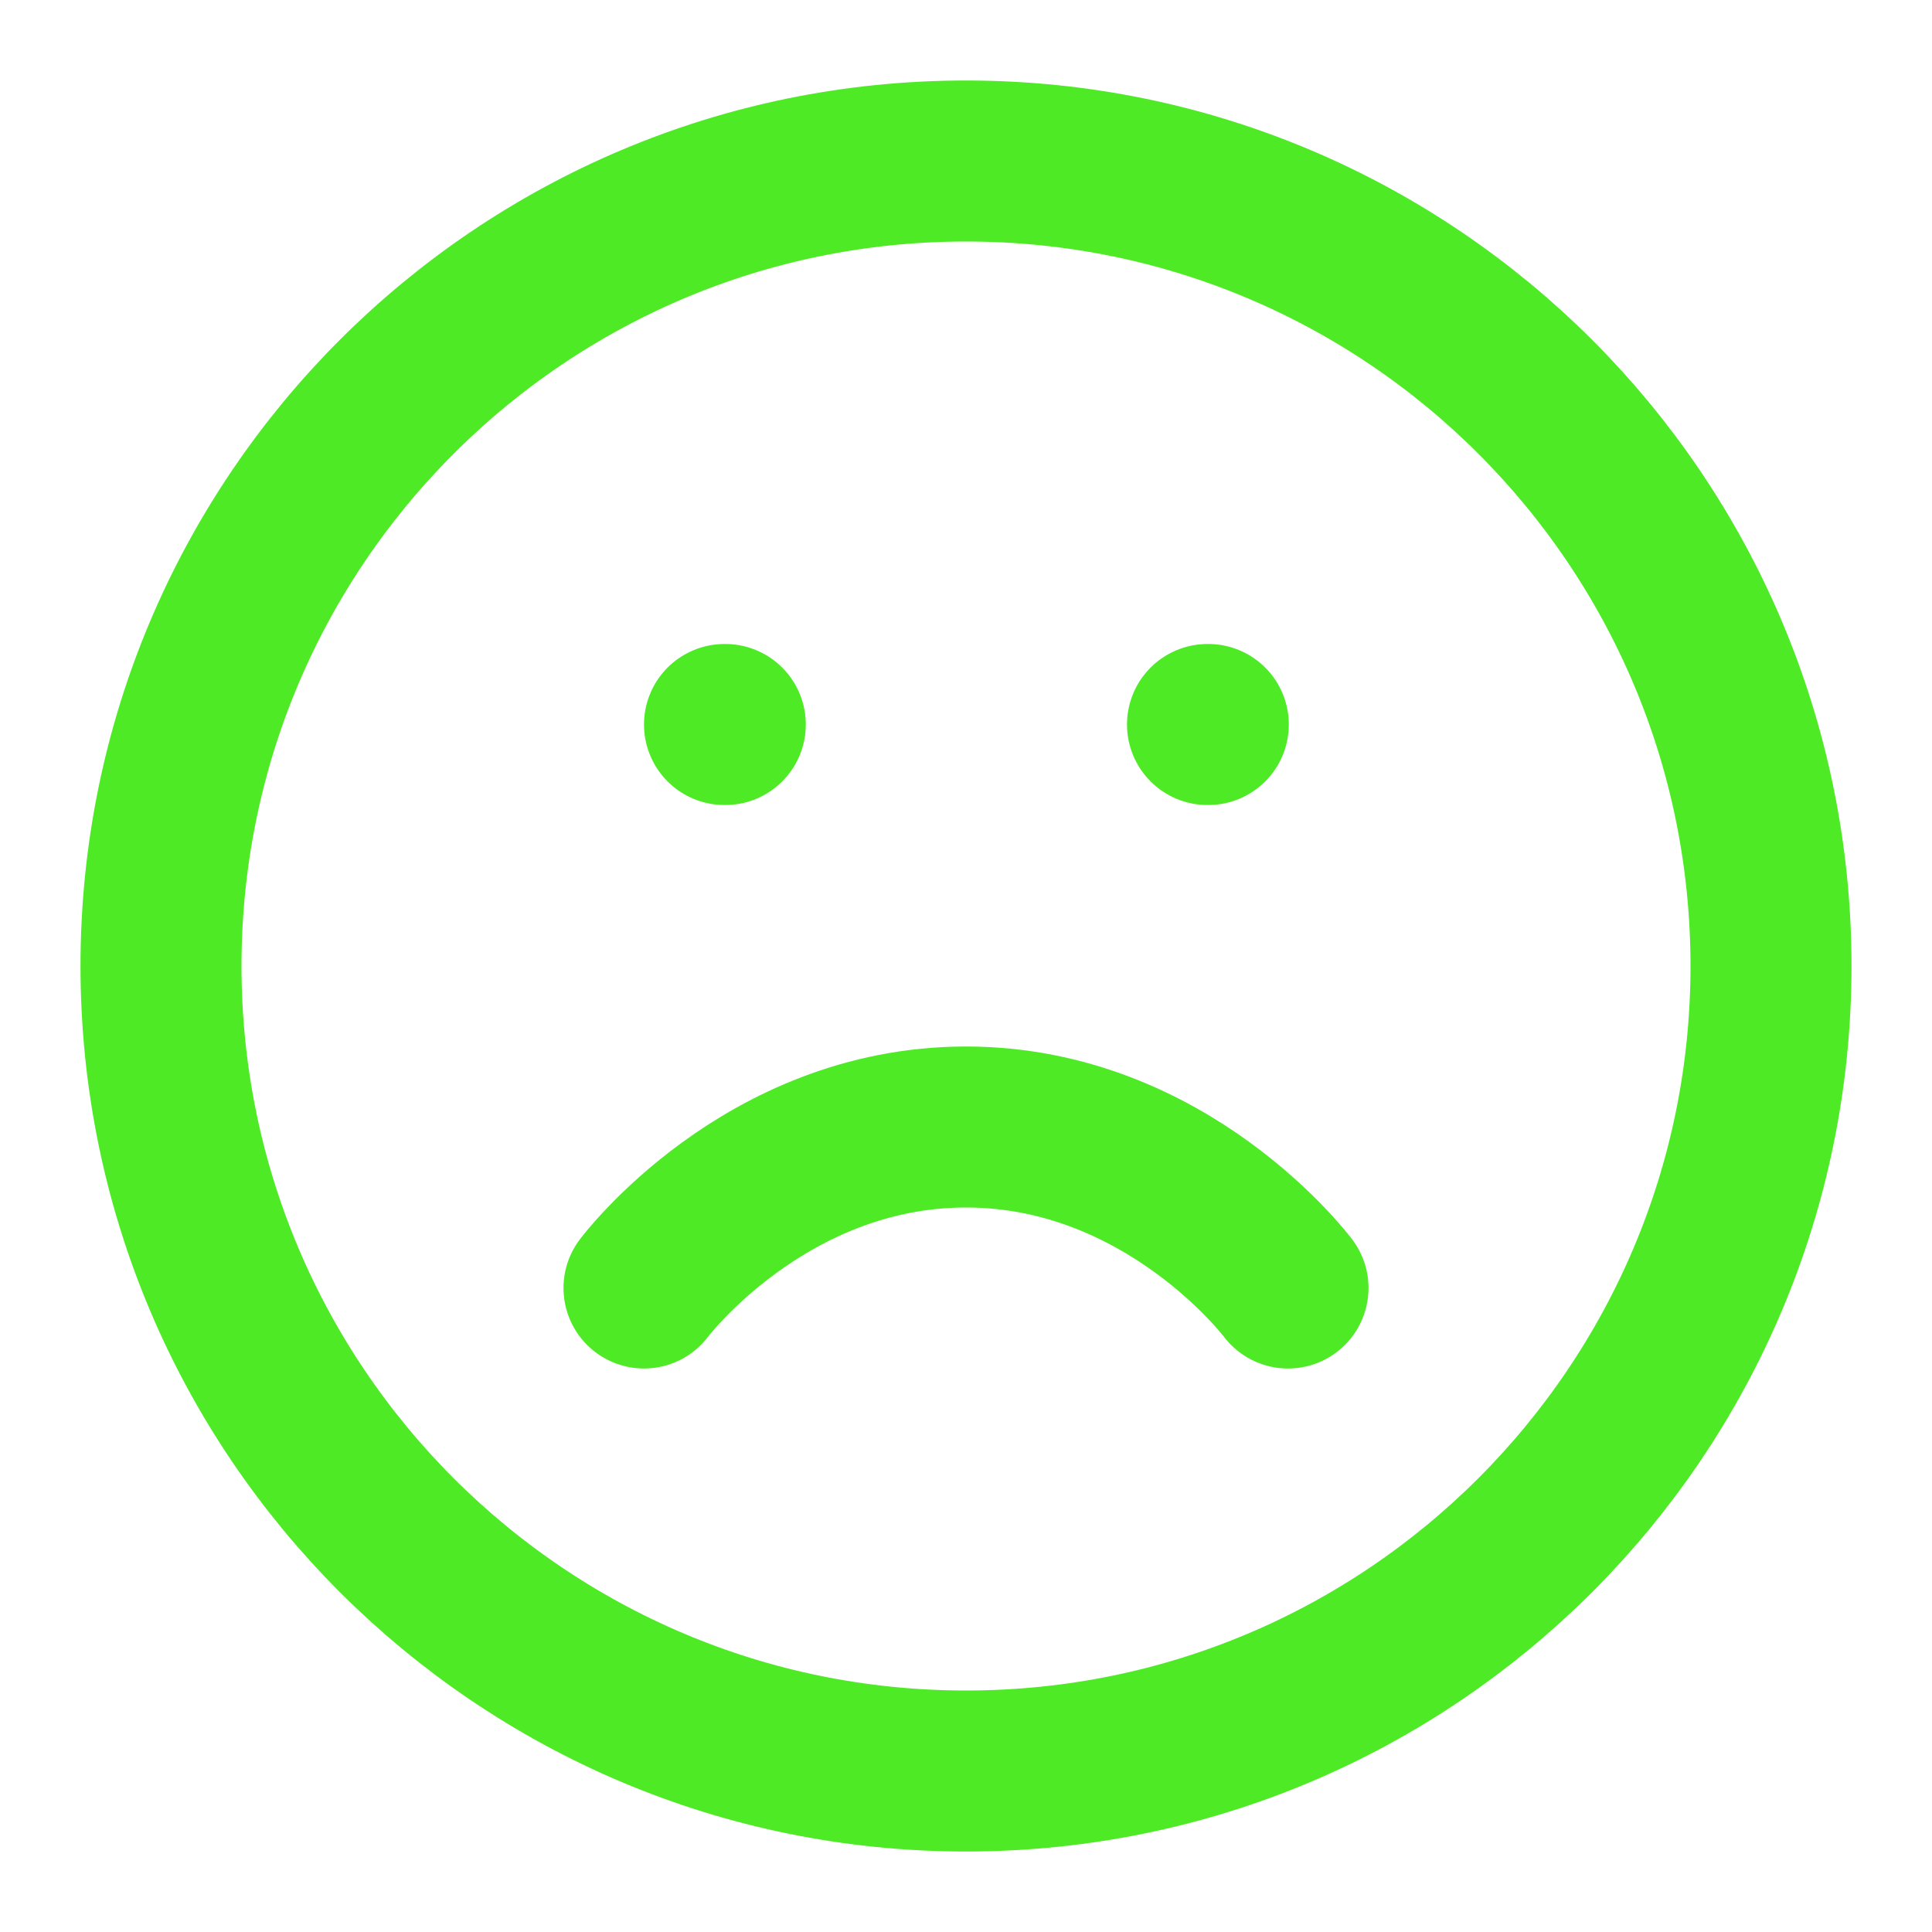 <svg width="24" height="24" viewBox="0 0 24 24" fill="none" xmlns="http://www.w3.org/2000/svg">
<path d="M12 22C17.523 22 22 17.523 22 12C22 6.477 17.523 2 12 2C6.477 2 2 6.477 2 12C2 17.523 6.477 22 12 22Z" stroke="#4DEA25" stroke-width="2" stroke-linecap="round" stroke-linejoin="round"/>
<path d="M16 16C16 16 14.5 14 12 14C9.5 14 8 16 8 16" stroke="#4DEA25" stroke-width="2" stroke-linecap="round" stroke-linejoin="round"/>
<path d="M9 9H9.01" stroke="#4DEA25" stroke-width="2" stroke-linecap="round" stroke-linejoin="round"/>
<path d="M15 9H15.01" stroke="#4DEA25" stroke-width="2" stroke-linecap="round" stroke-linejoin="round"/>
</svg>
